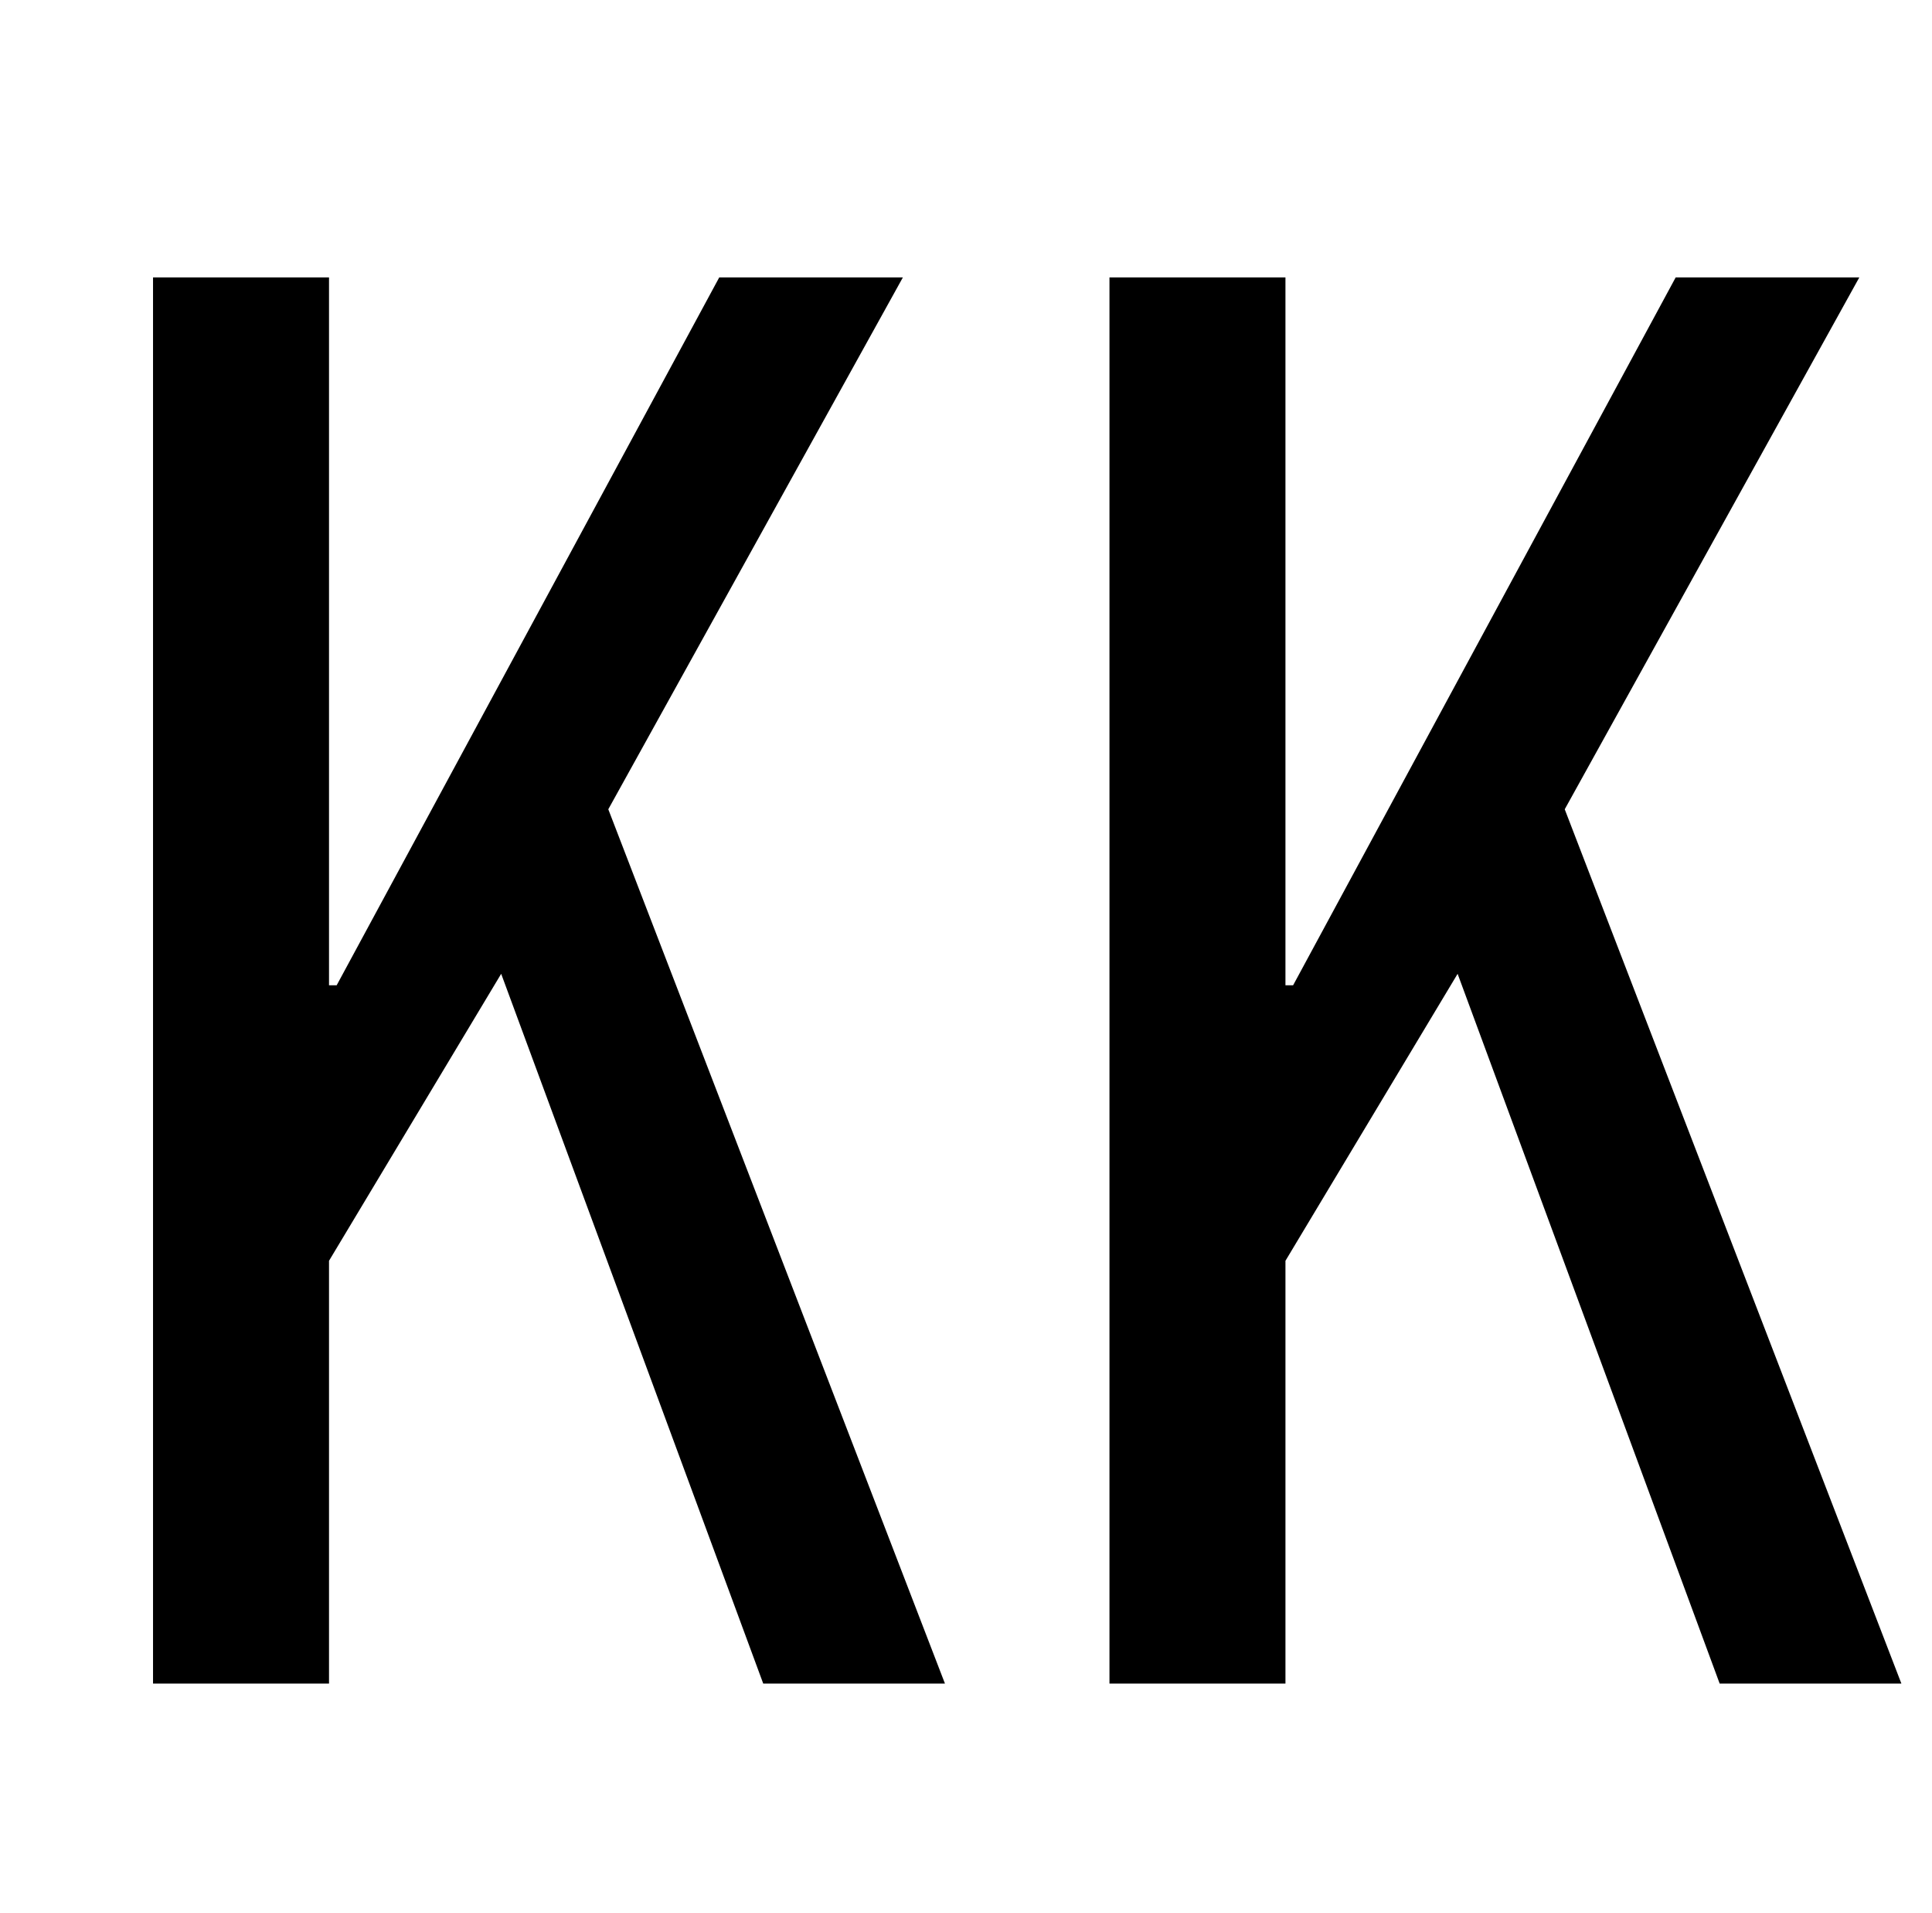 <?xml version="1.0" standalone="no"?>
<!DOCTYPE svg PUBLIC "-//W3C//DTD SVG 1.1//EN" "http://www.w3.org/Graphics/SVG/1.1/DTD/svg11.dtd" >
<svg xmlns="http://www.w3.org/2000/svg" xmlns:xlink="http://www.w3.org/1999/xlink" version="1.1" viewBox="-10 0 1010 1000">
   <path fill="currentColor"
d="M70 880v-735h92v370h4l200 -370h96l-154 278l176 457h-95l-137 -371l-90 150v221h-92zM570 880v-735h92v370h4l200 -370h96l-154 278l176 457h-95l-137 -371l-90 150v221h-92z" />
</svg>
